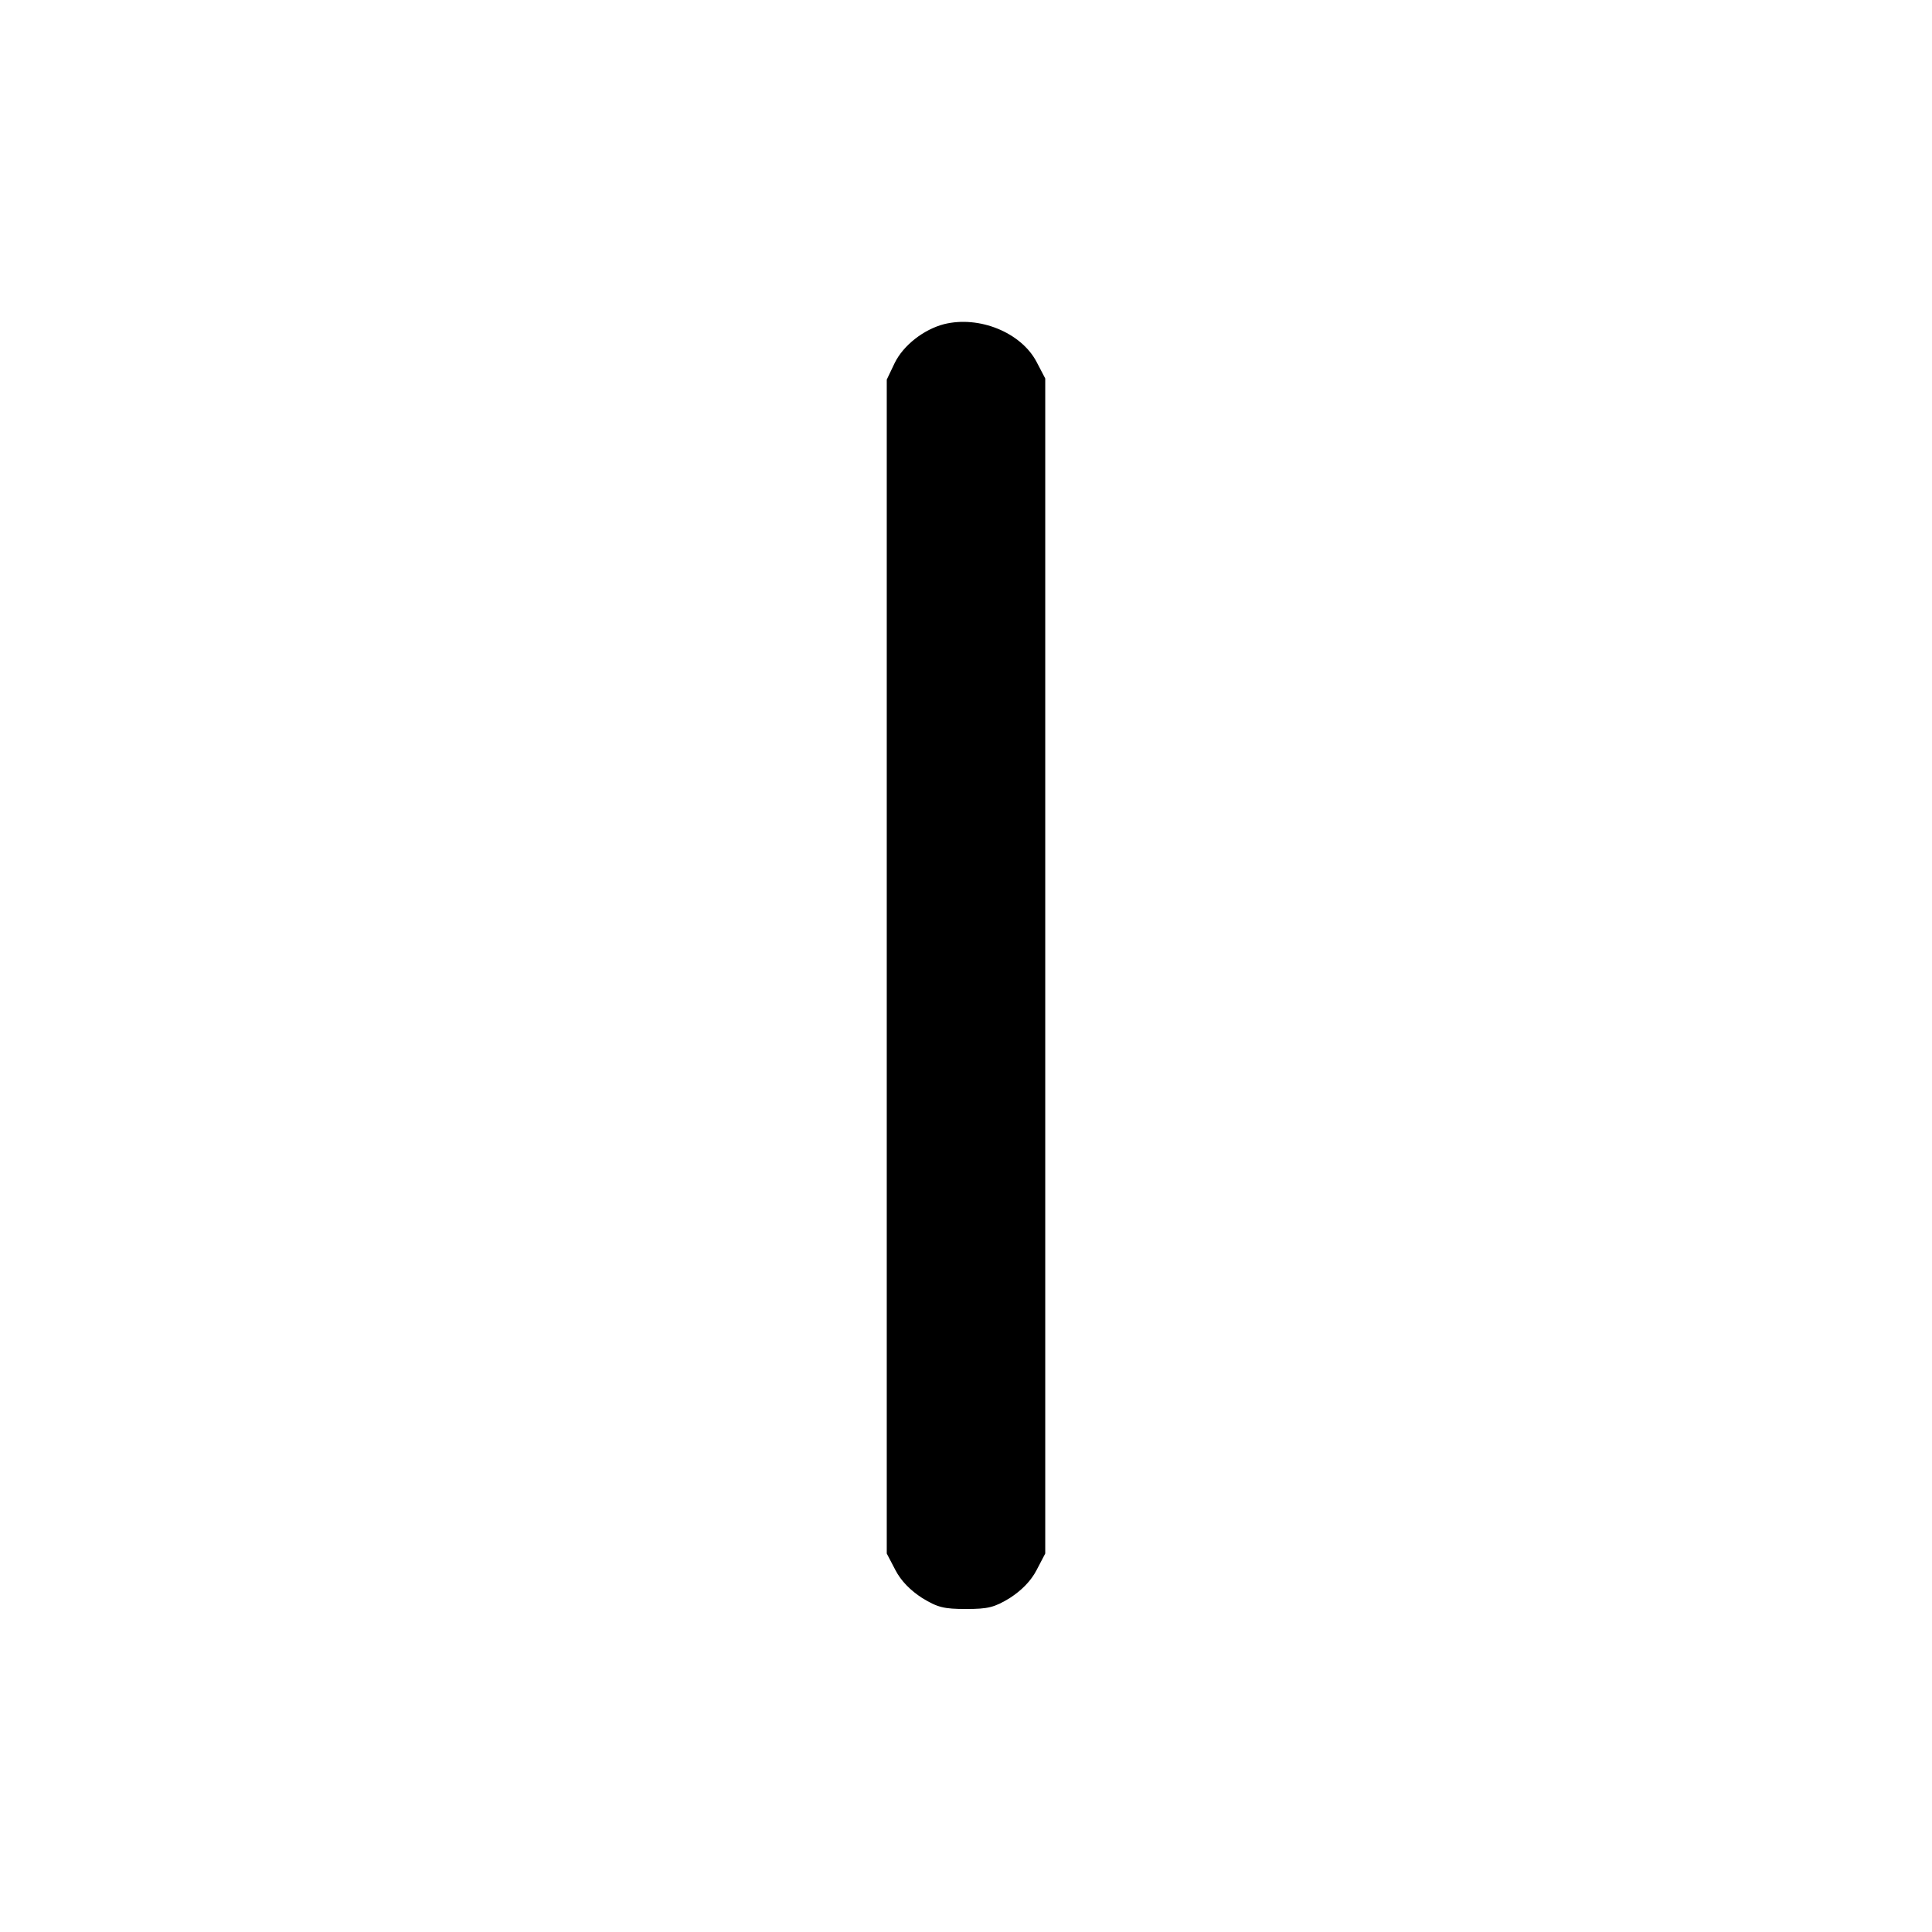 <?xml version="1.0" standalone="no"?>
<!DOCTYPE svg PUBLIC "-//W3C//DTD SVG 20010904//EN"
 "http://www.w3.org/TR/2001/REC-SVG-20010904/DTD/svg10.dtd">
<svg version="1.0" xmlns="http://www.w3.org/2000/svg"
 width="512pt" height="512pt" viewBox="0 0 512 512"
 preserveAspectRatio="xMidYMid meet">

<g transform="translate(0,512) scale(0.1,-0.1)"
fill="#000000" stroke="none">
<path d="M2502 4261 c-54 -14 -108 -56 -131 -103 l-21 -44 0 -1556 0 -1555 23
-44 c15 -29 40 -54 71 -74 41 -25 58 -29 116 -29 58 0 75 4 116 29 31 20 56
45 71 74 l23 44 0 1557 0 1557 -23 44 c-41 78 -152 123 -245 100z"/>
</g>
</svg>
